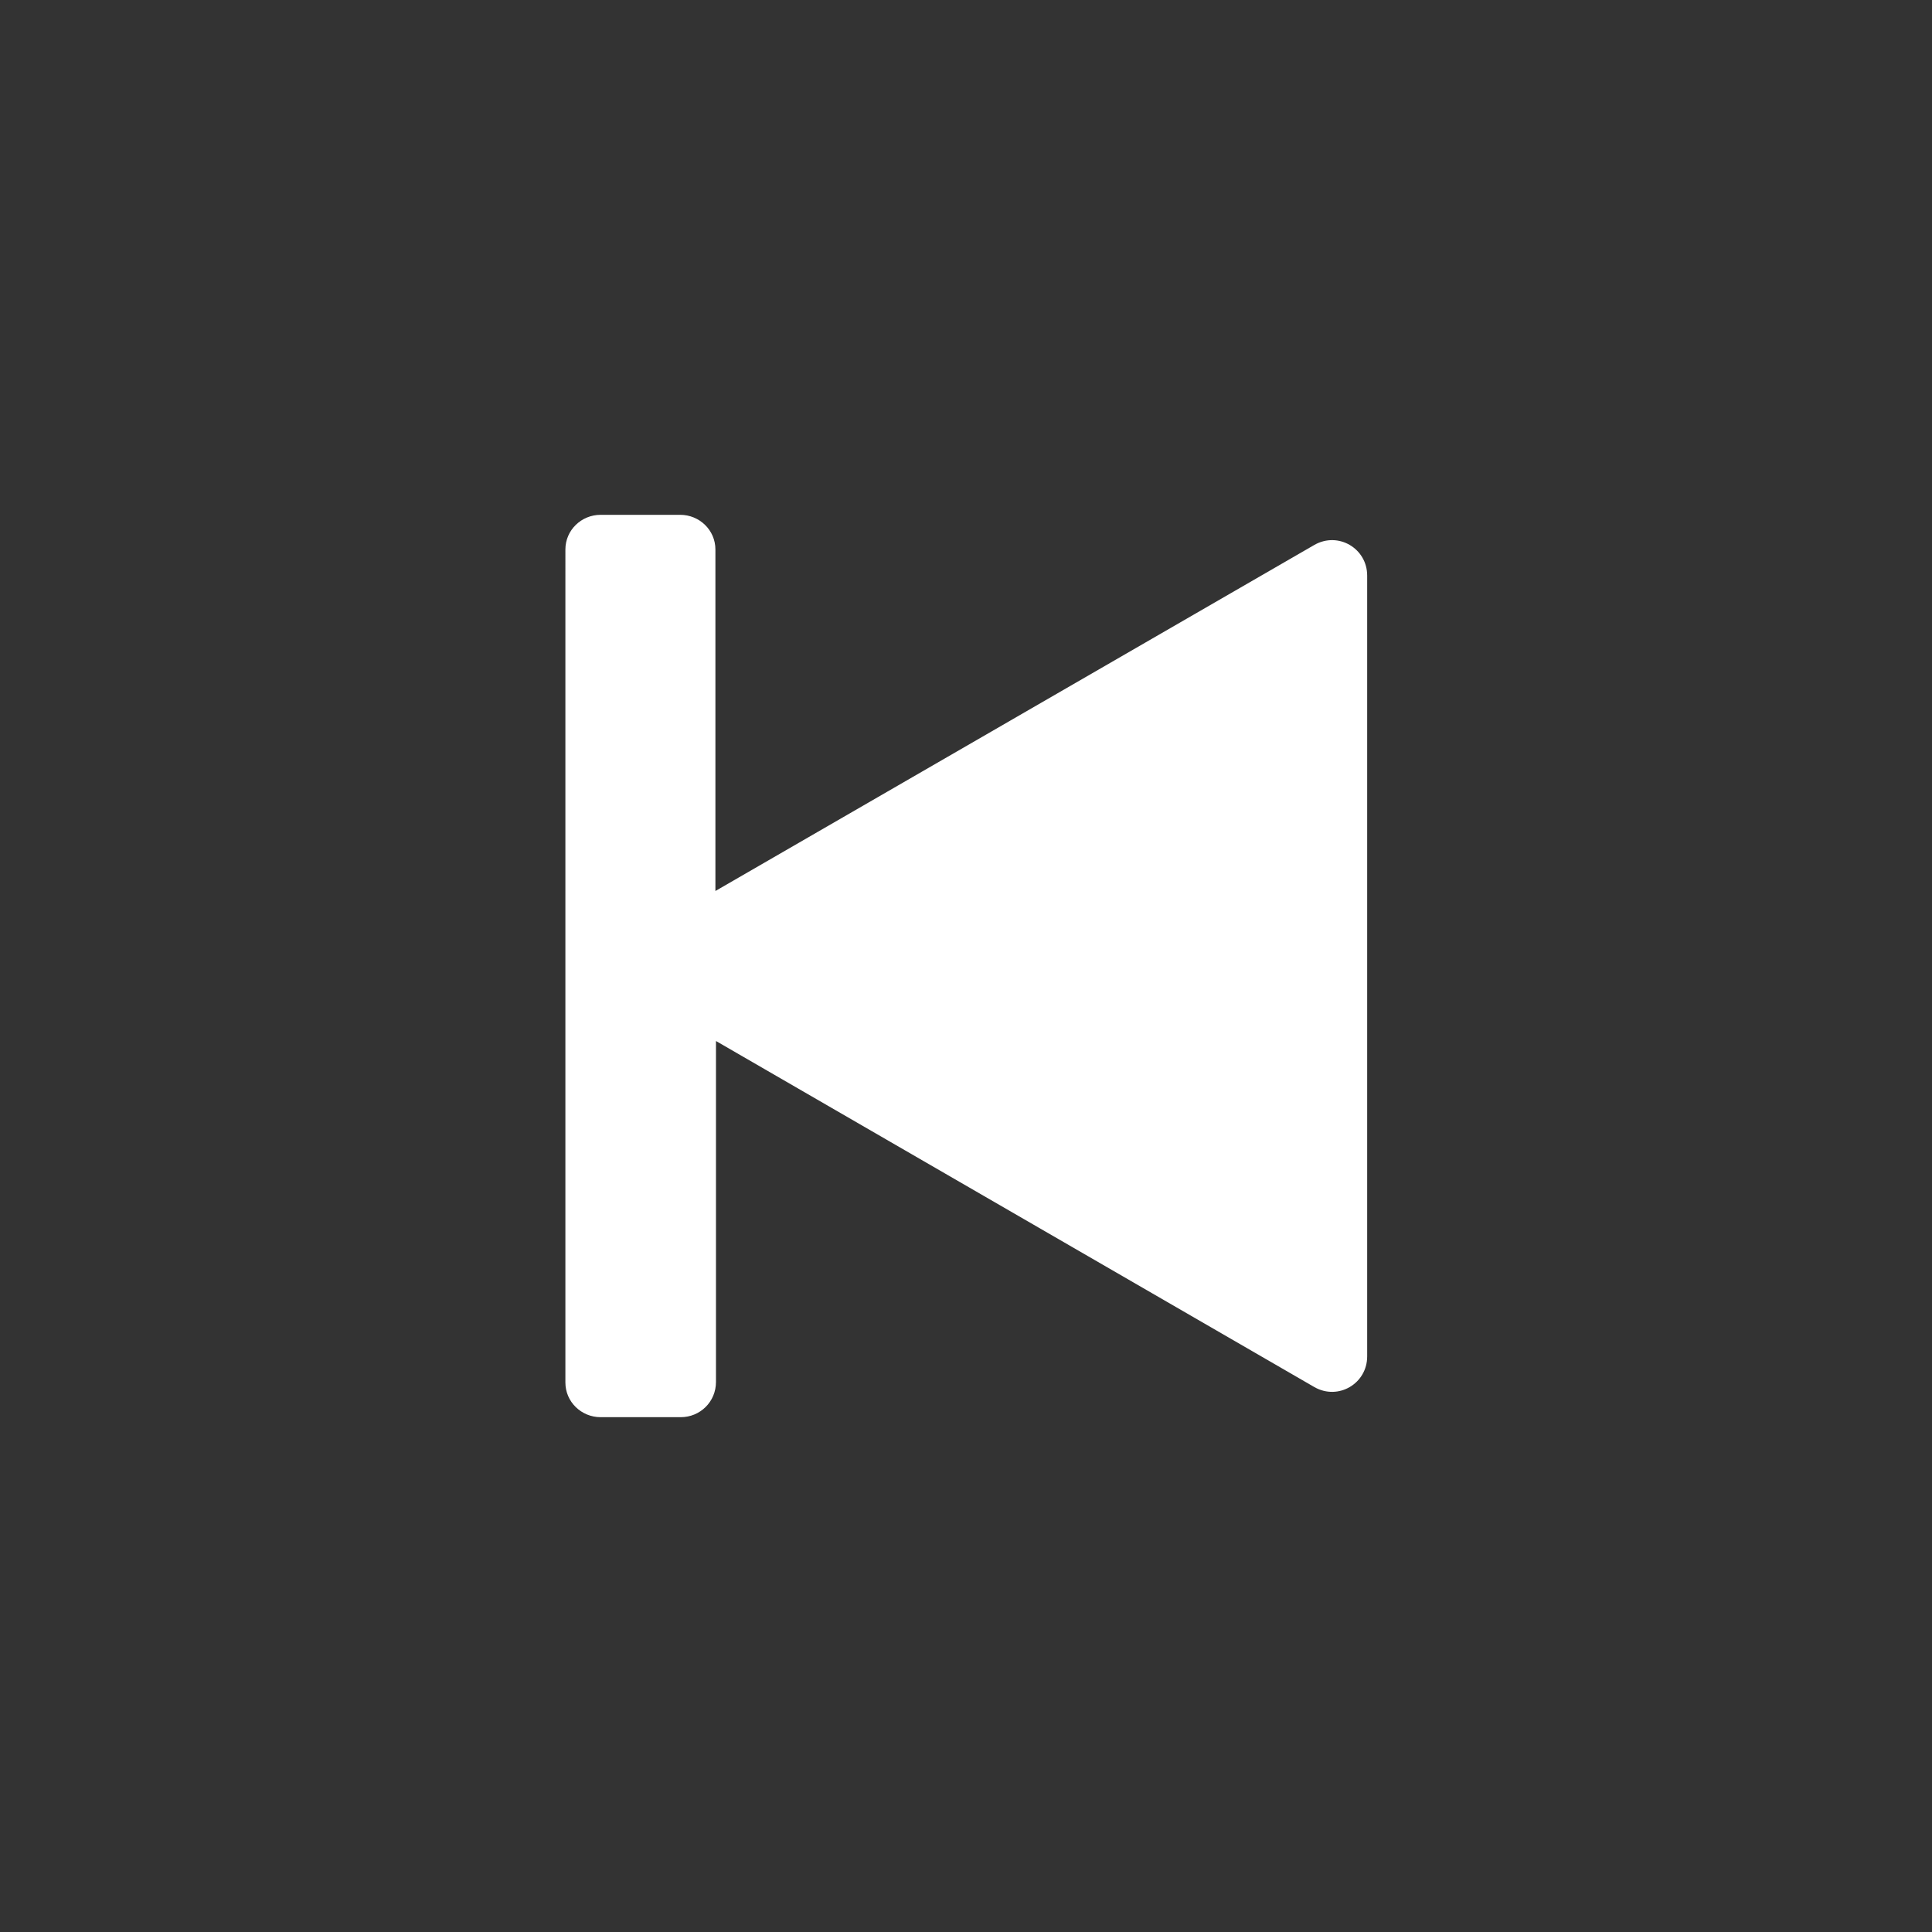 <?xml version="1.0" encoding="utf-8" ?>
<svg baseProfile="full" height="34.0" version="1.1" viewBox="0 0 34.0 34.0" width="34.0" xmlns="http://www.w3.org/2000/svg" xmlns:ev="http://www.w3.org/2001/xml-events" xmlns:xlink="http://www.w3.org/1999/xlink"><rect x="0" y="0" width="34.0" height="34.0" fill="#333333" stroke="none"/><defs /><path d="M11.97 9.06c0.34 0 0.62 0.27 0.62 0.61v6.01l10.54-6.09c0.42-0.24 0.93 0.06 0.93 0.54v13.74c0 0.48-0.51 0.78-0.93 0.54L12.6 18.32v6c0 0.35-0.28 0.62-0.62 0.62h-1.41c-0.34 0-0.62-0.27-0.62-0.61V9.67c0-0.34 0.28-0.61 0.62-0.61h1.4Z" fill="#ffffff" fill-opacity="1.0" /></svg>